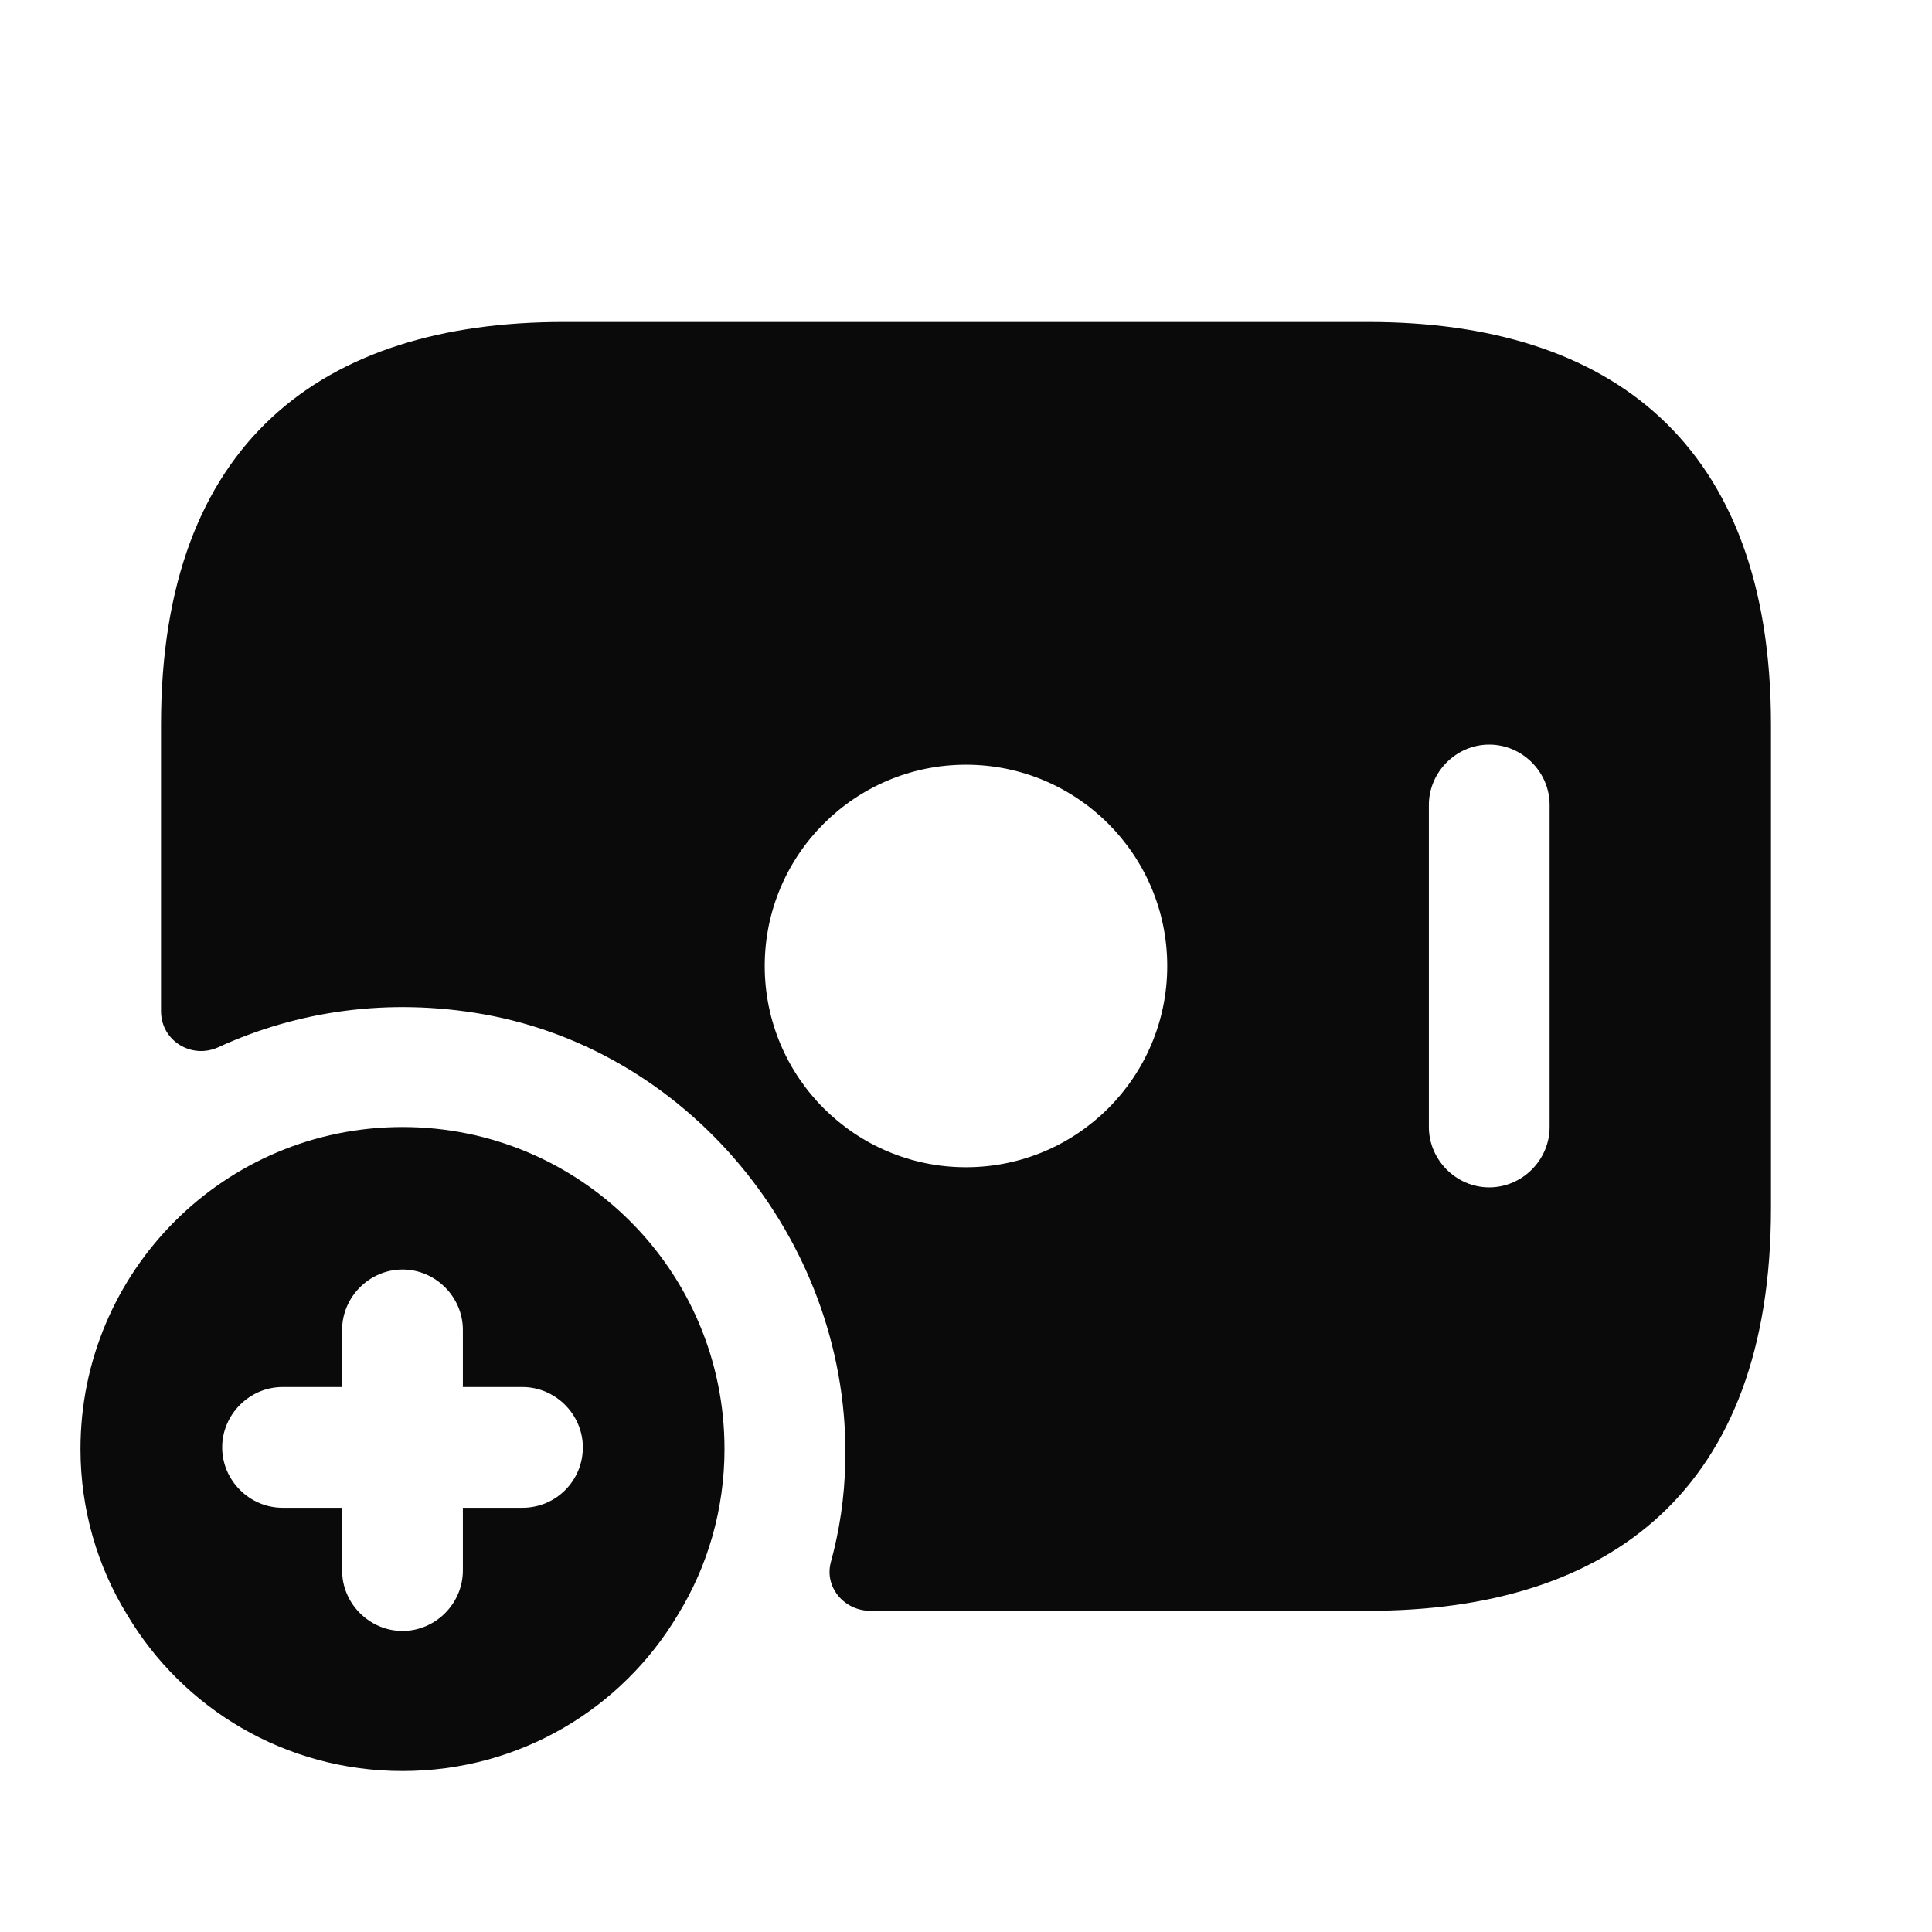 <svg width="50" height="50" viewBox="0 0 50 50" fill="none" xmlns="http://www.w3.org/2000/svg">
<path d="M35.416 8.333H14.583C8.333 8.333 4.167 11.458 4.167 18.75V26.166C4.167 26.937 4.958 27.416 5.646 27.104C7.687 26.166 10.041 25.812 12.521 26.25C18 27.229 22.021 32.312 21.875 37.875C21.854 38.75 21.729 39.604 21.5 40.437C21.333 41.083 21.854 41.687 22.521 41.687H35.416C41.666 41.687 45.833 38.562 45.833 31.27V18.75C45.833 11.458 41.666 8.333 35.416 8.333ZM25 30.208C22.125 30.208 19.791 27.875 19.791 25C19.791 22.125 22.125 19.791 25 19.791C27.875 19.791 30.208 22.125 30.208 25C30.208 27.875 27.875 30.208 25 30.208ZM40.104 29.166C40.104 30.02 39.396 30.729 38.541 30.729C37.687 30.729 36.979 30.02 36.979 29.166V20.833C36.979 19.979 37.687 19.27 38.541 19.27C39.396 19.27 40.104 19.979 40.104 20.833V29.166Z" fill="#0A0A0B"/>
<path d="M10.417 29.167C5.813 29.167 2.083 32.896 2.083 37.5C2.083 39.063 2.521 40.542 3.292 41.792C4.729 44.209 7.375 45.834 10.417 45.834C13.459 45.834 16.104 44.209 17.542 41.792C18.313 40.542 18.75 39.063 18.75 37.5C18.75 32.896 15.021 29.167 10.417 29.167ZM13.521 39.021H11.979V40.646C11.979 41.5 11.271 42.209 10.417 42.209C9.563 42.209 8.854 41.5 8.854 40.646V39.021H7.313C6.458 39.021 5.75 38.313 5.75 37.459C5.75 36.605 6.458 35.896 7.313 35.896H8.854V34.417C8.854 33.563 9.563 32.855 10.417 32.855C11.271 32.855 11.979 33.563 11.979 34.417V35.896H13.521C14.375 35.896 15.084 36.605 15.084 37.459C15.084 38.313 14.396 39.021 13.521 39.021Z" fill="#0A0A0B"/>
</svg>

